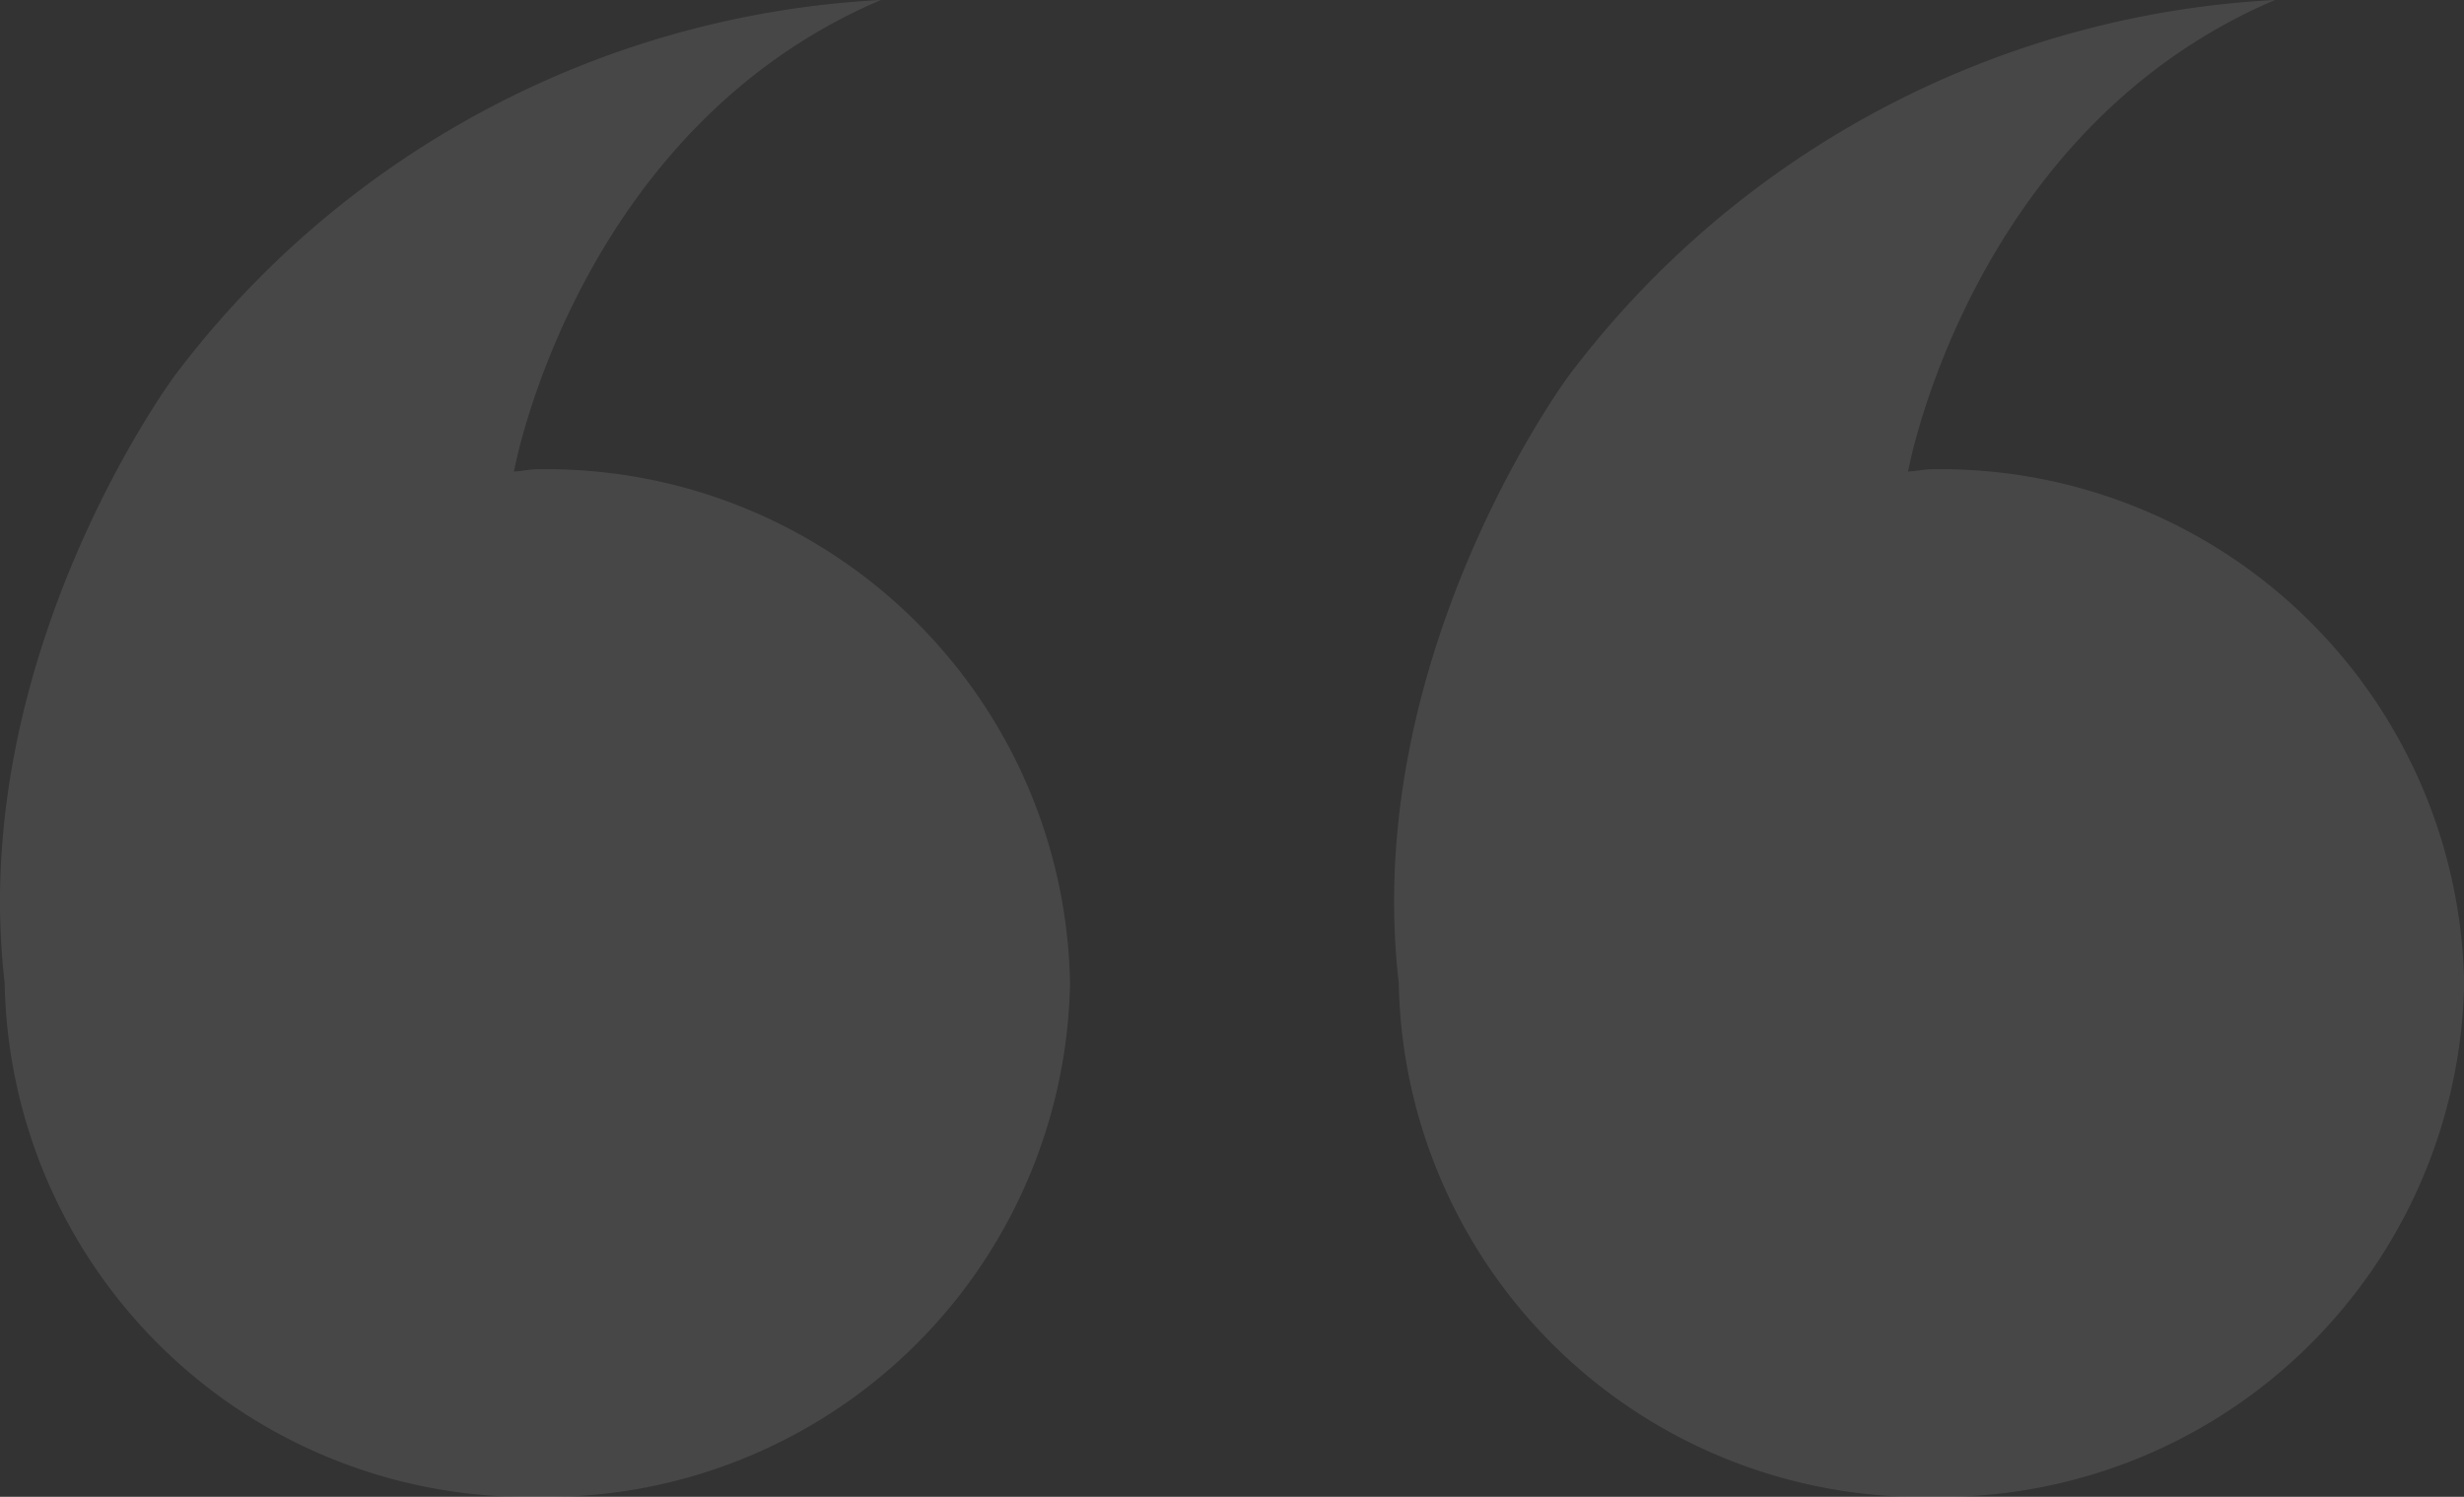 <svg xmlns="http://www.w3.org/2000/svg" xmlns:xlink="http://www.w3.org/1999/xlink" width="40.068" height="24.342" viewBox="0 0 40.068 24.342">
  <rect x="0" y="0" width="40.068" height="24.342" fill="#333333" stroke="none"/>
  <defs>
    <clipPath id="clip-path">
      <rect id="사각형_2623" data-name="사각형 2623" width="17.398" height="24.342" fill="#eee"/>
    </clipPath>
  </defs>
  <g id="그룹_5835" data-name="그룹 5835" opacity="0.11">
    <g id="그룹_5832" data-name="그룹 5832" transform="translate(0 0)">
      <g id="그룹_5831" data-name="그룹 5831" transform="translate(0 0)" clip-path="url(#clip-path)">
        <path id="패스_5797" data-name="패스 5797" d="M8.737,7.632c-.131,0-.255.032-.383.037l.011-.037S9.383,2.106,14.324,0A15.38,15.38,0,0,0,2.843,6.107S-.544,10.656.076,15.986a8.513,8.513,0,0,0,8.661,8.357A8.513,8.513,0,0,0,17.4,15.986,8.512,8.512,0,0,0,8.737,7.632" transform="translate(0 0)" fill="#eee"/>
      </g>
    </g>
    <g id="그룹_5833" data-name="그룹 5833" transform="translate(22.67 0)">
      <g id="그룹_5831-2" data-name="그룹 5831" transform="translate(0 0)" clip-path="url(#clip-path)">
        <path id="패스_5797-2" data-name="패스 5797" d="M8.737,7.632c-.131,0-.255.032-.383.037l.011-.037S9.383,2.106,14.324,0A15.38,15.38,0,0,0,2.843,6.107S-.544,10.656.076,15.986a8.513,8.513,0,0,0,8.661,8.357A8.513,8.513,0,0,0,17.4,15.986,8.512,8.512,0,0,0,8.737,7.632" transform="translate(0 0)" fill="#eee"/>
      </g>
    </g>
  </g>
</svg>

